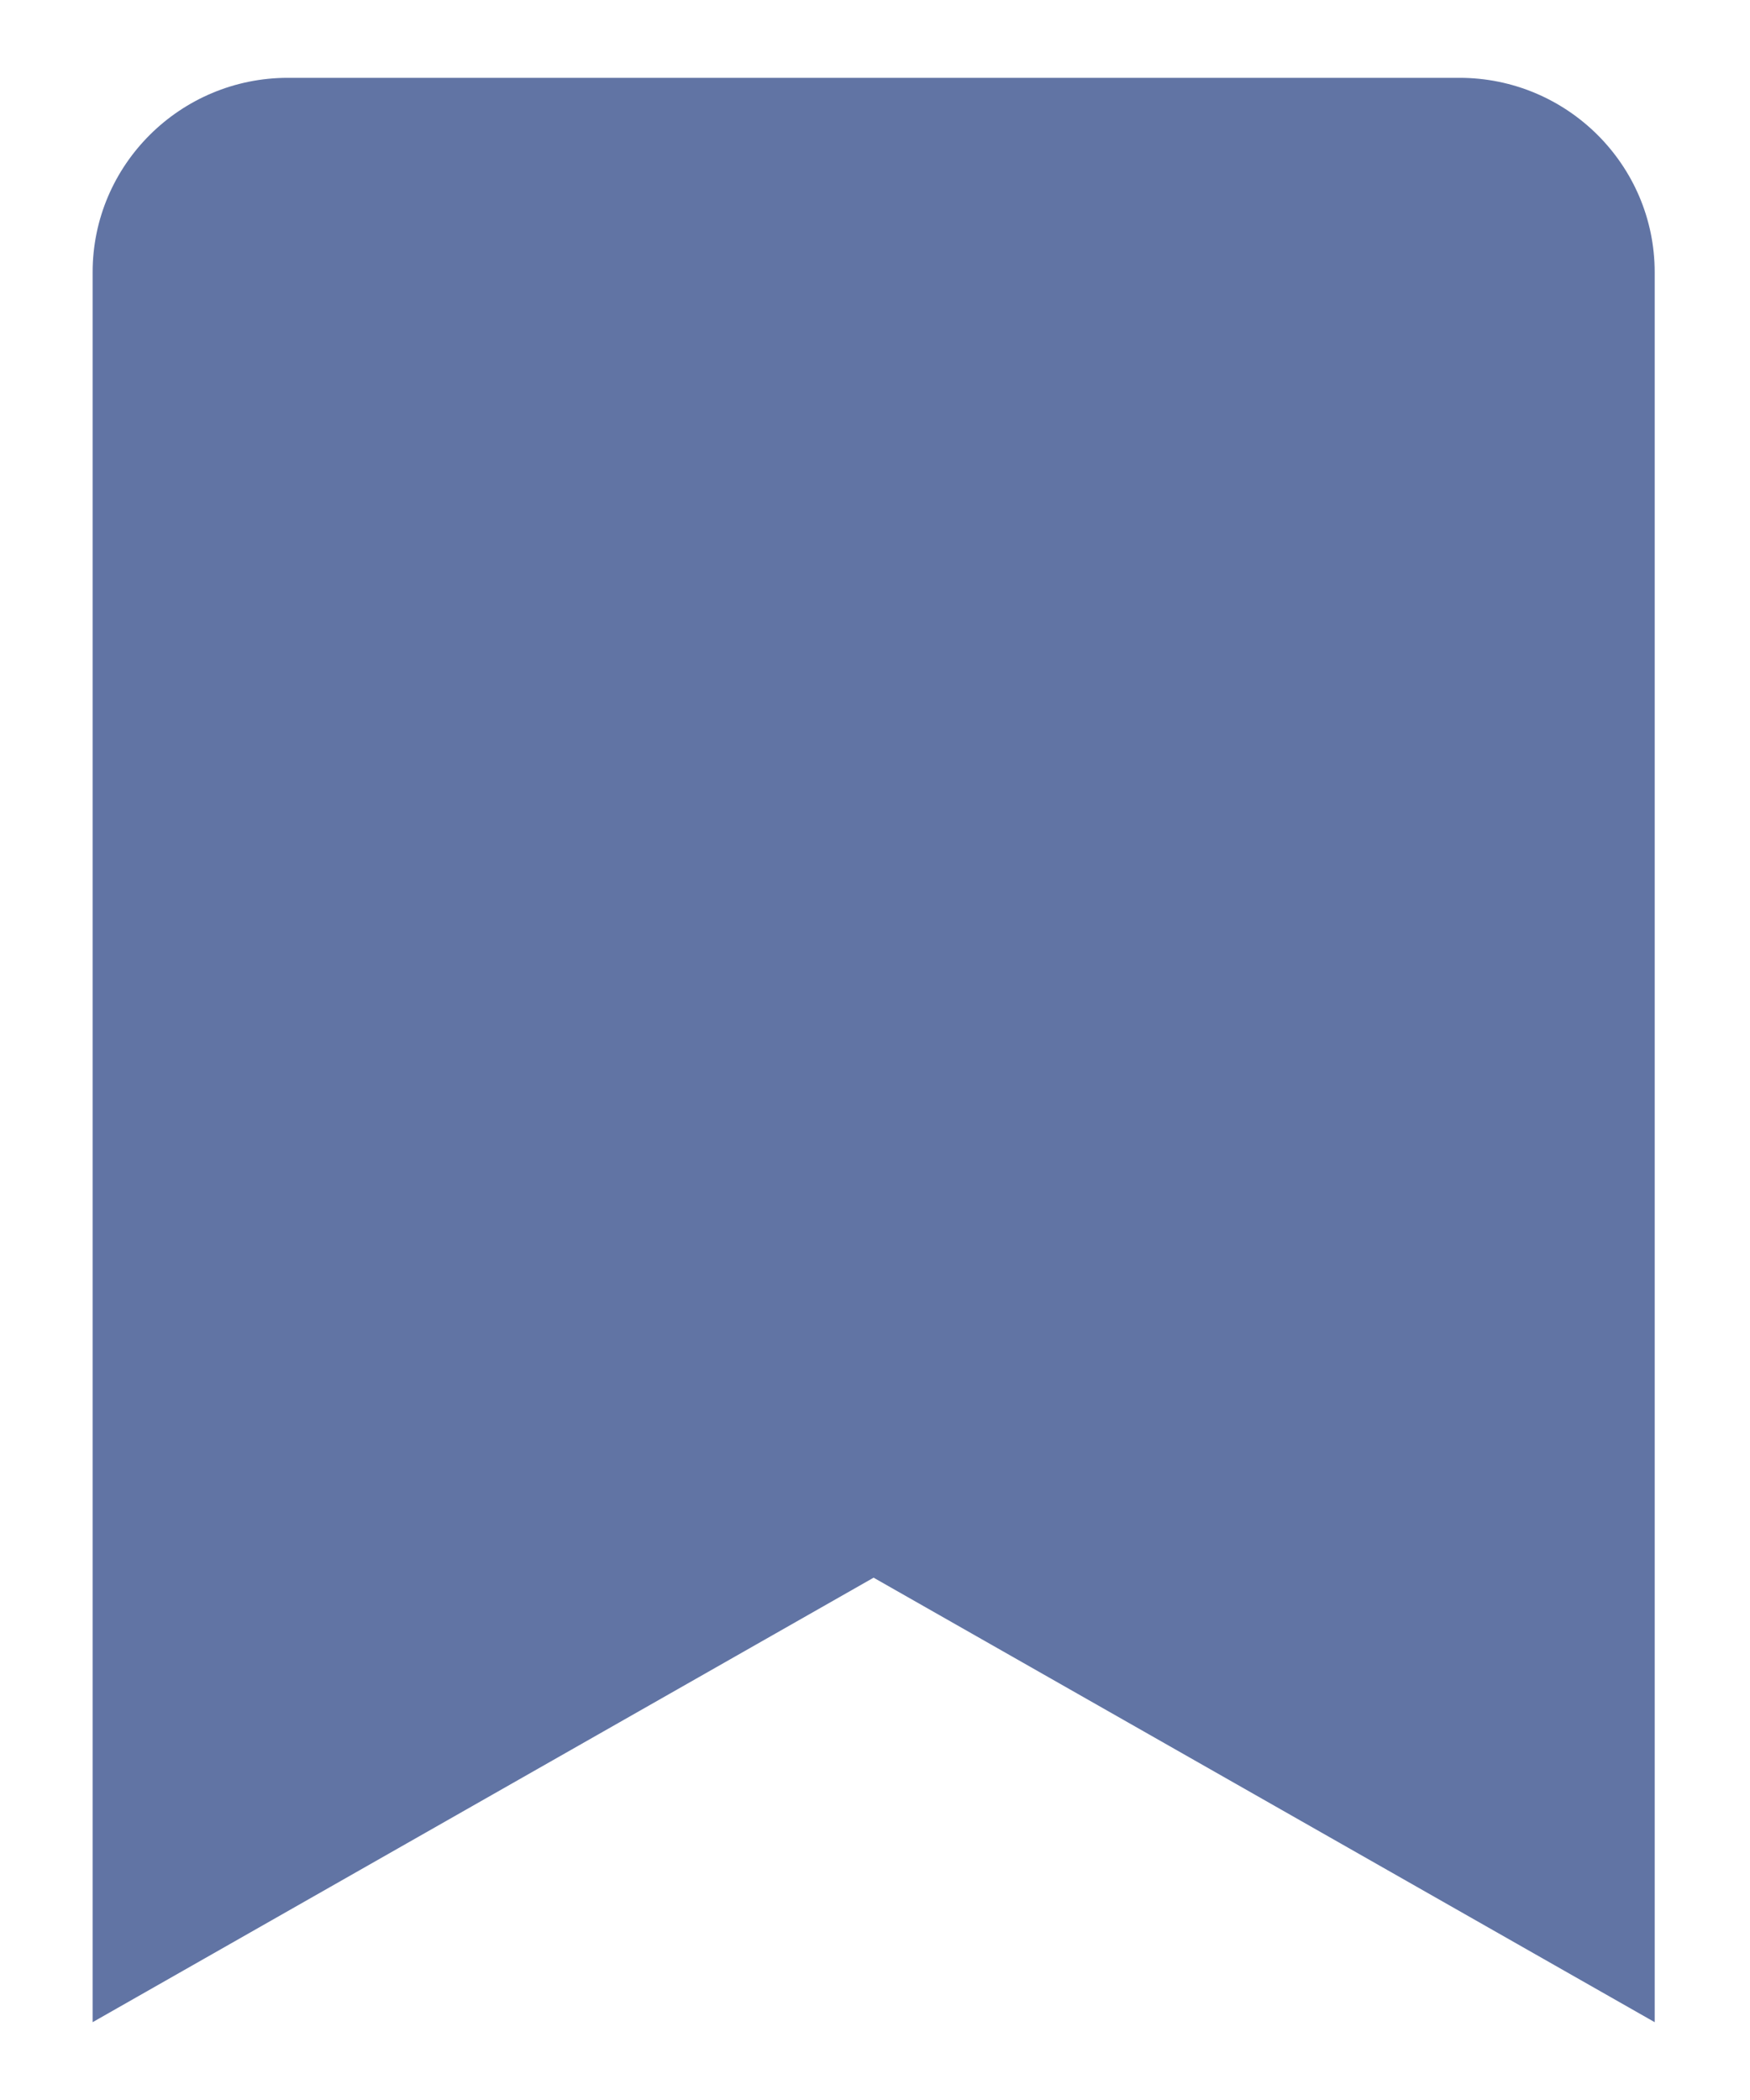 <svg width="15" height="18" viewBox="0 0 15 18" fill="none" xmlns="http://www.w3.org/2000/svg">
<path d="M12.509 0.667H2.468C1.545 0.667 0.794 1.414 0.794 2.333V17.333L7.488 13.523L14.183 17.333V2.333C14.183 1.414 13.432 0.667 12.509 0.667Z" fill="#6174A4"/>
</svg>
